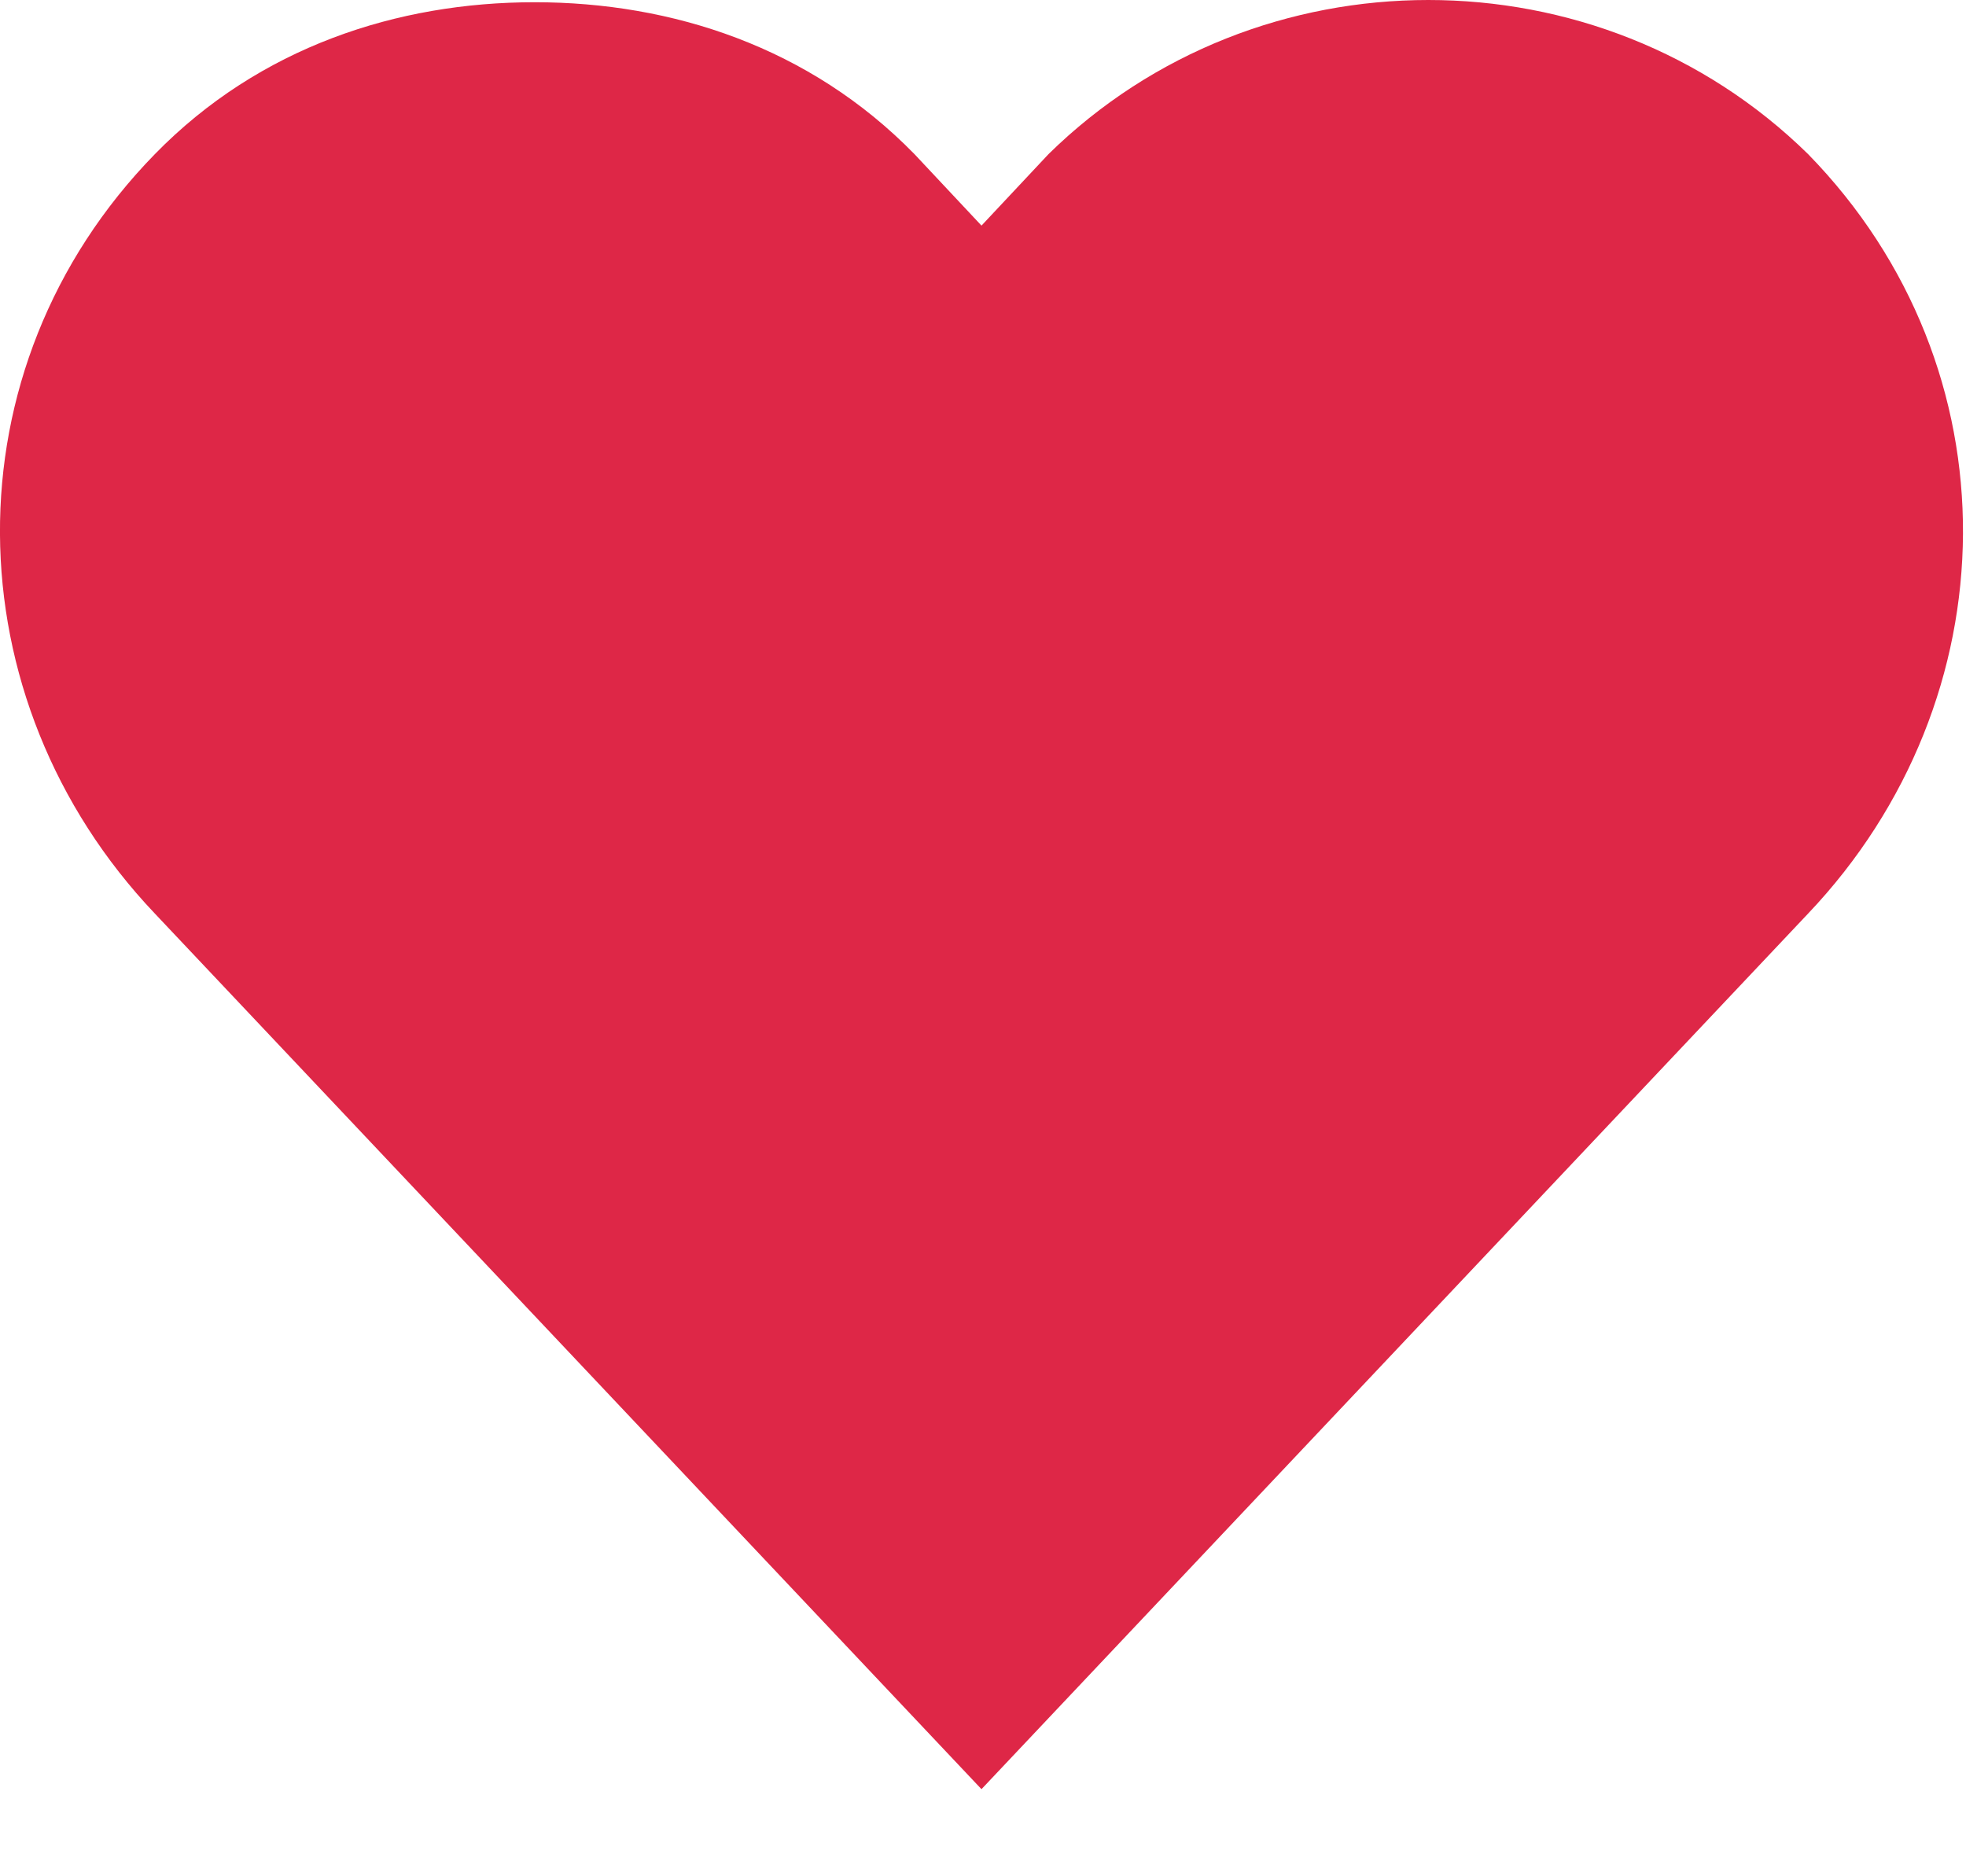 <svg width="22" height="21" viewBox="0 0 22 21" fill="none" xmlns="http://www.w3.org/2000/svg">
<path d="M5.983 0.025C4.448 0.025 2.905 0.525 1.733 1.725C-0.61 4.125 -0.546 7.825 1.733 10.225L10.983 20.025L20.233 10.225C22.512 7.825 22.576 4.125 20.233 1.725C17.89 -0.575 14.076 -0.575 11.733 1.725L10.983 2.525L10.233 1.725C9.061 0.525 7.519 0.025 5.983 0.025Z" fill="#DE2747"/>
</svg>
